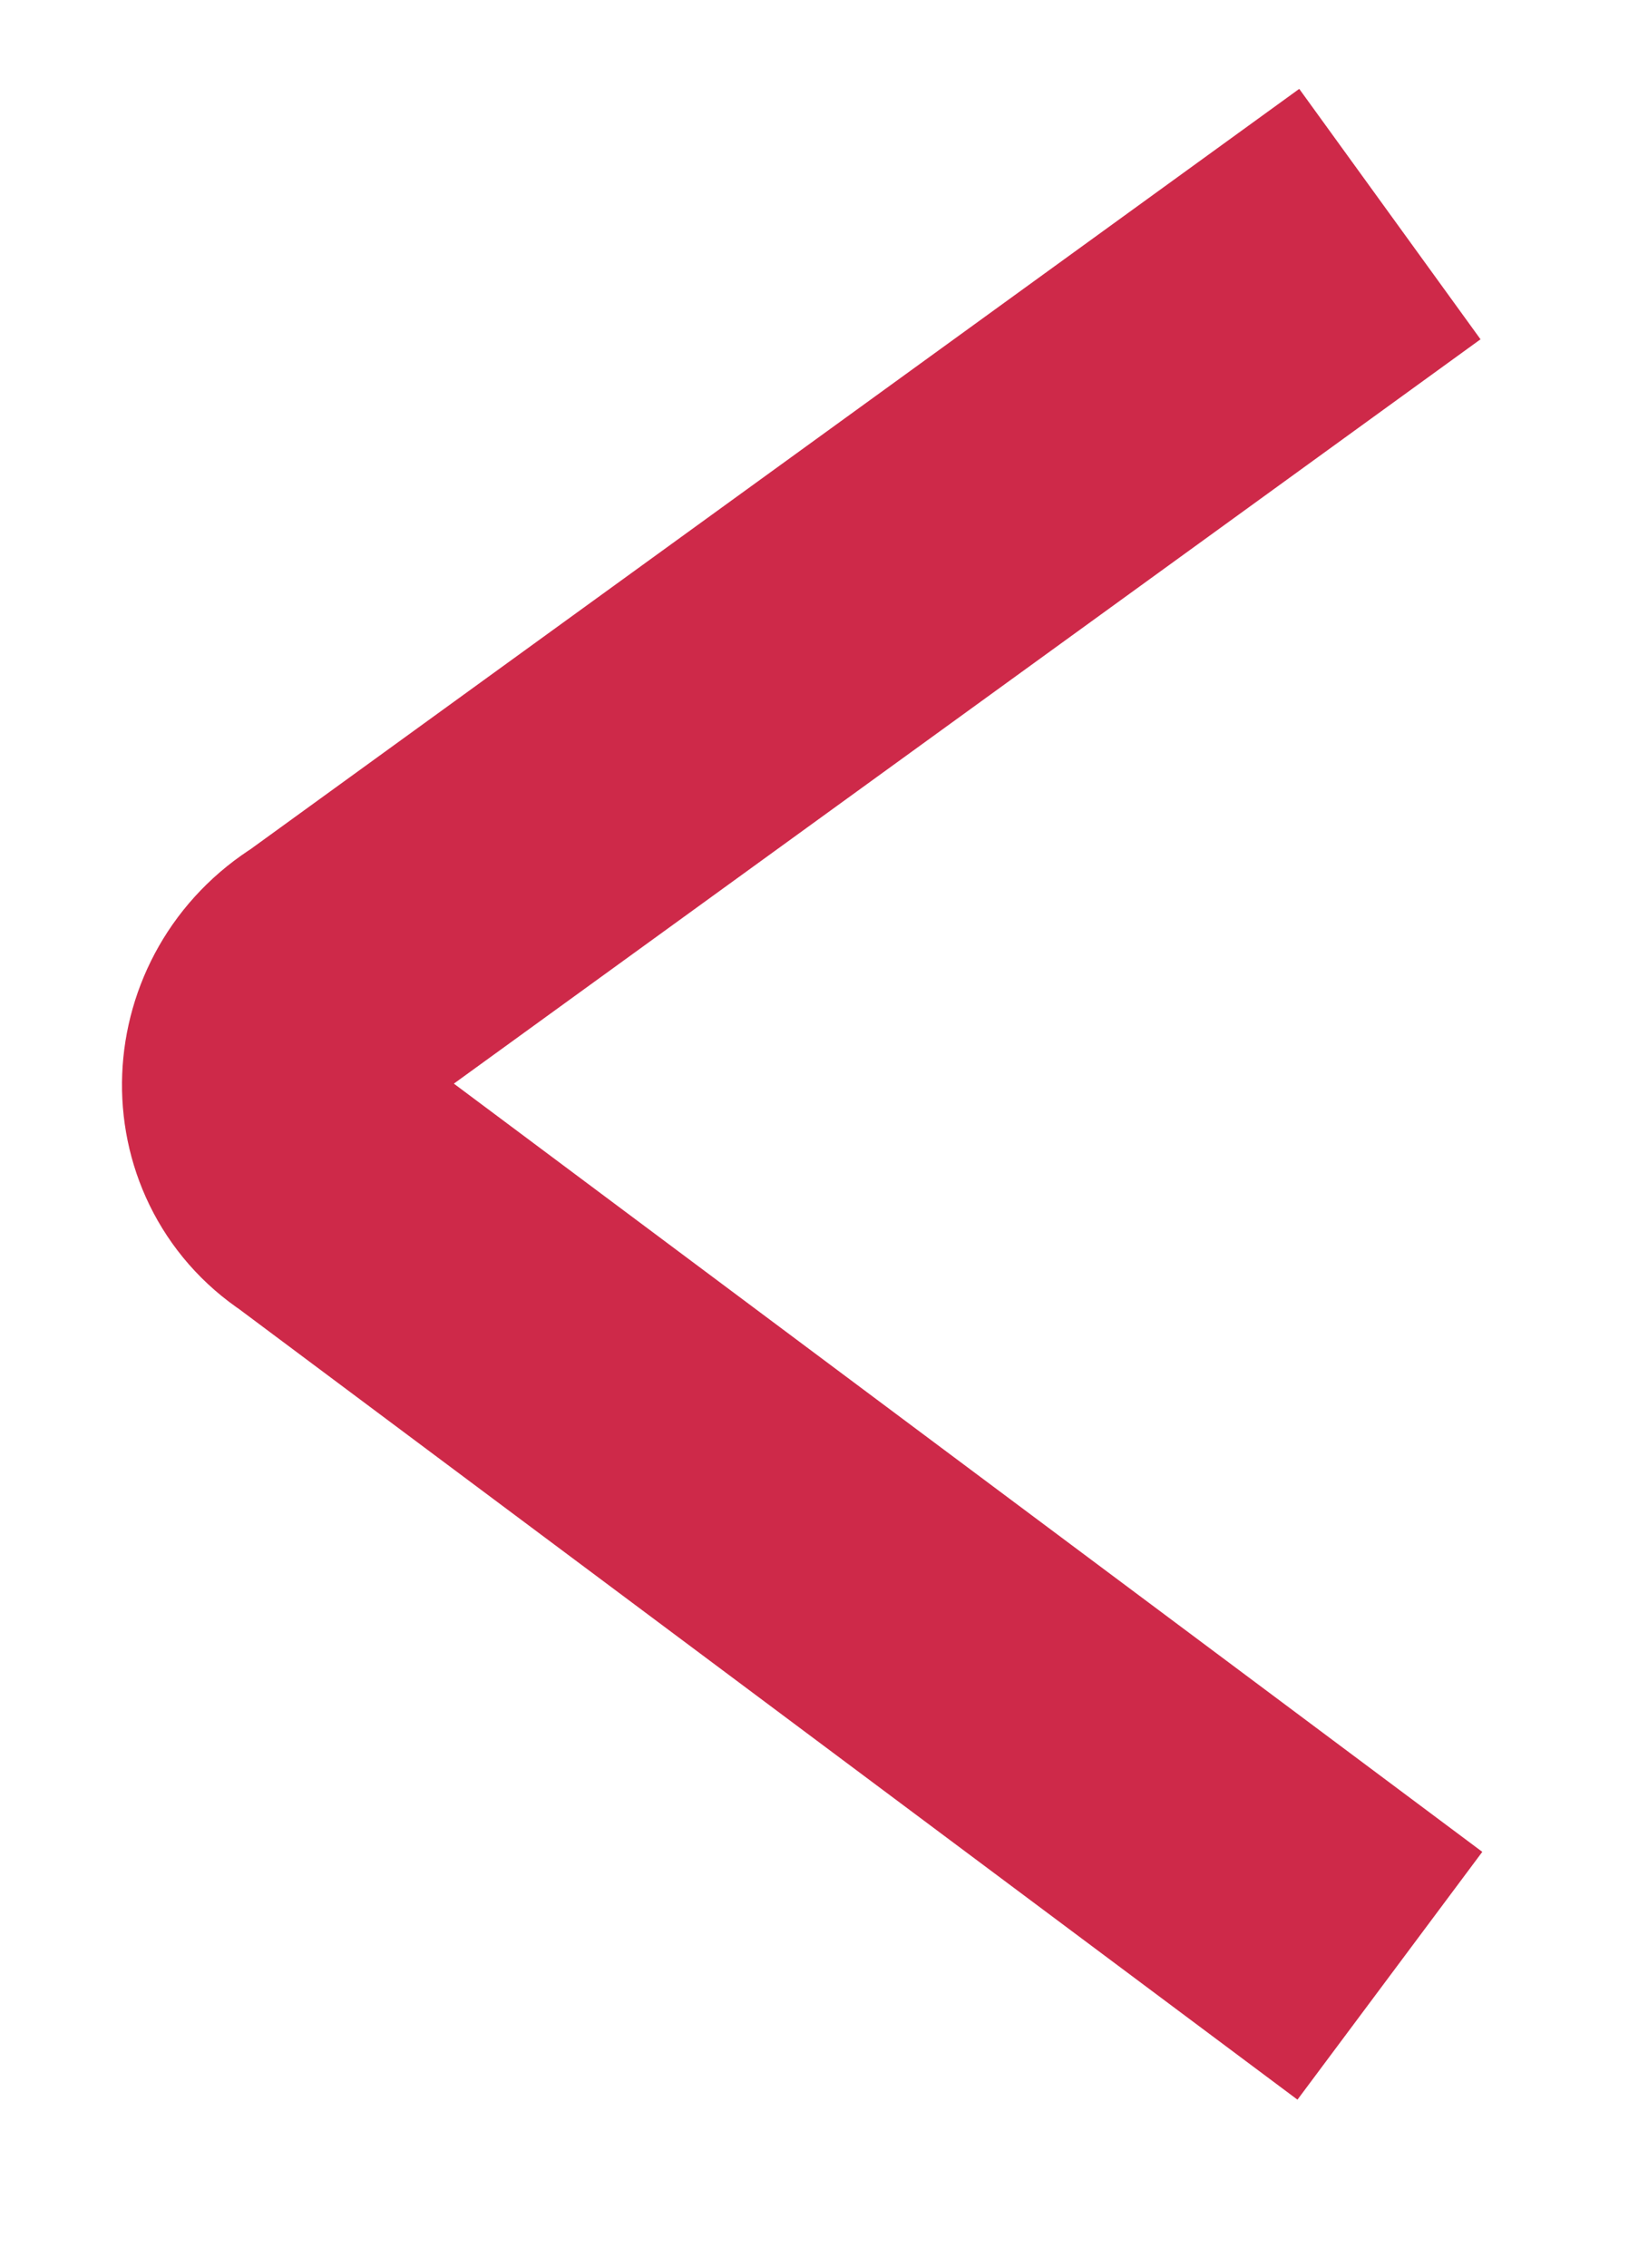 <svg width="16" height="22" viewBox="0 0 16 22" fill="none" xmlns="http://www.w3.org/2000/svg">
<path d="M13.494 2.077L3.277 9.479C2.52 9.947 2.484 11.012 3.193 11.479L13.494 19.168" stroke="#CE2949" stroke-width="3" stroke-miterlimit="10"/>
</svg>
